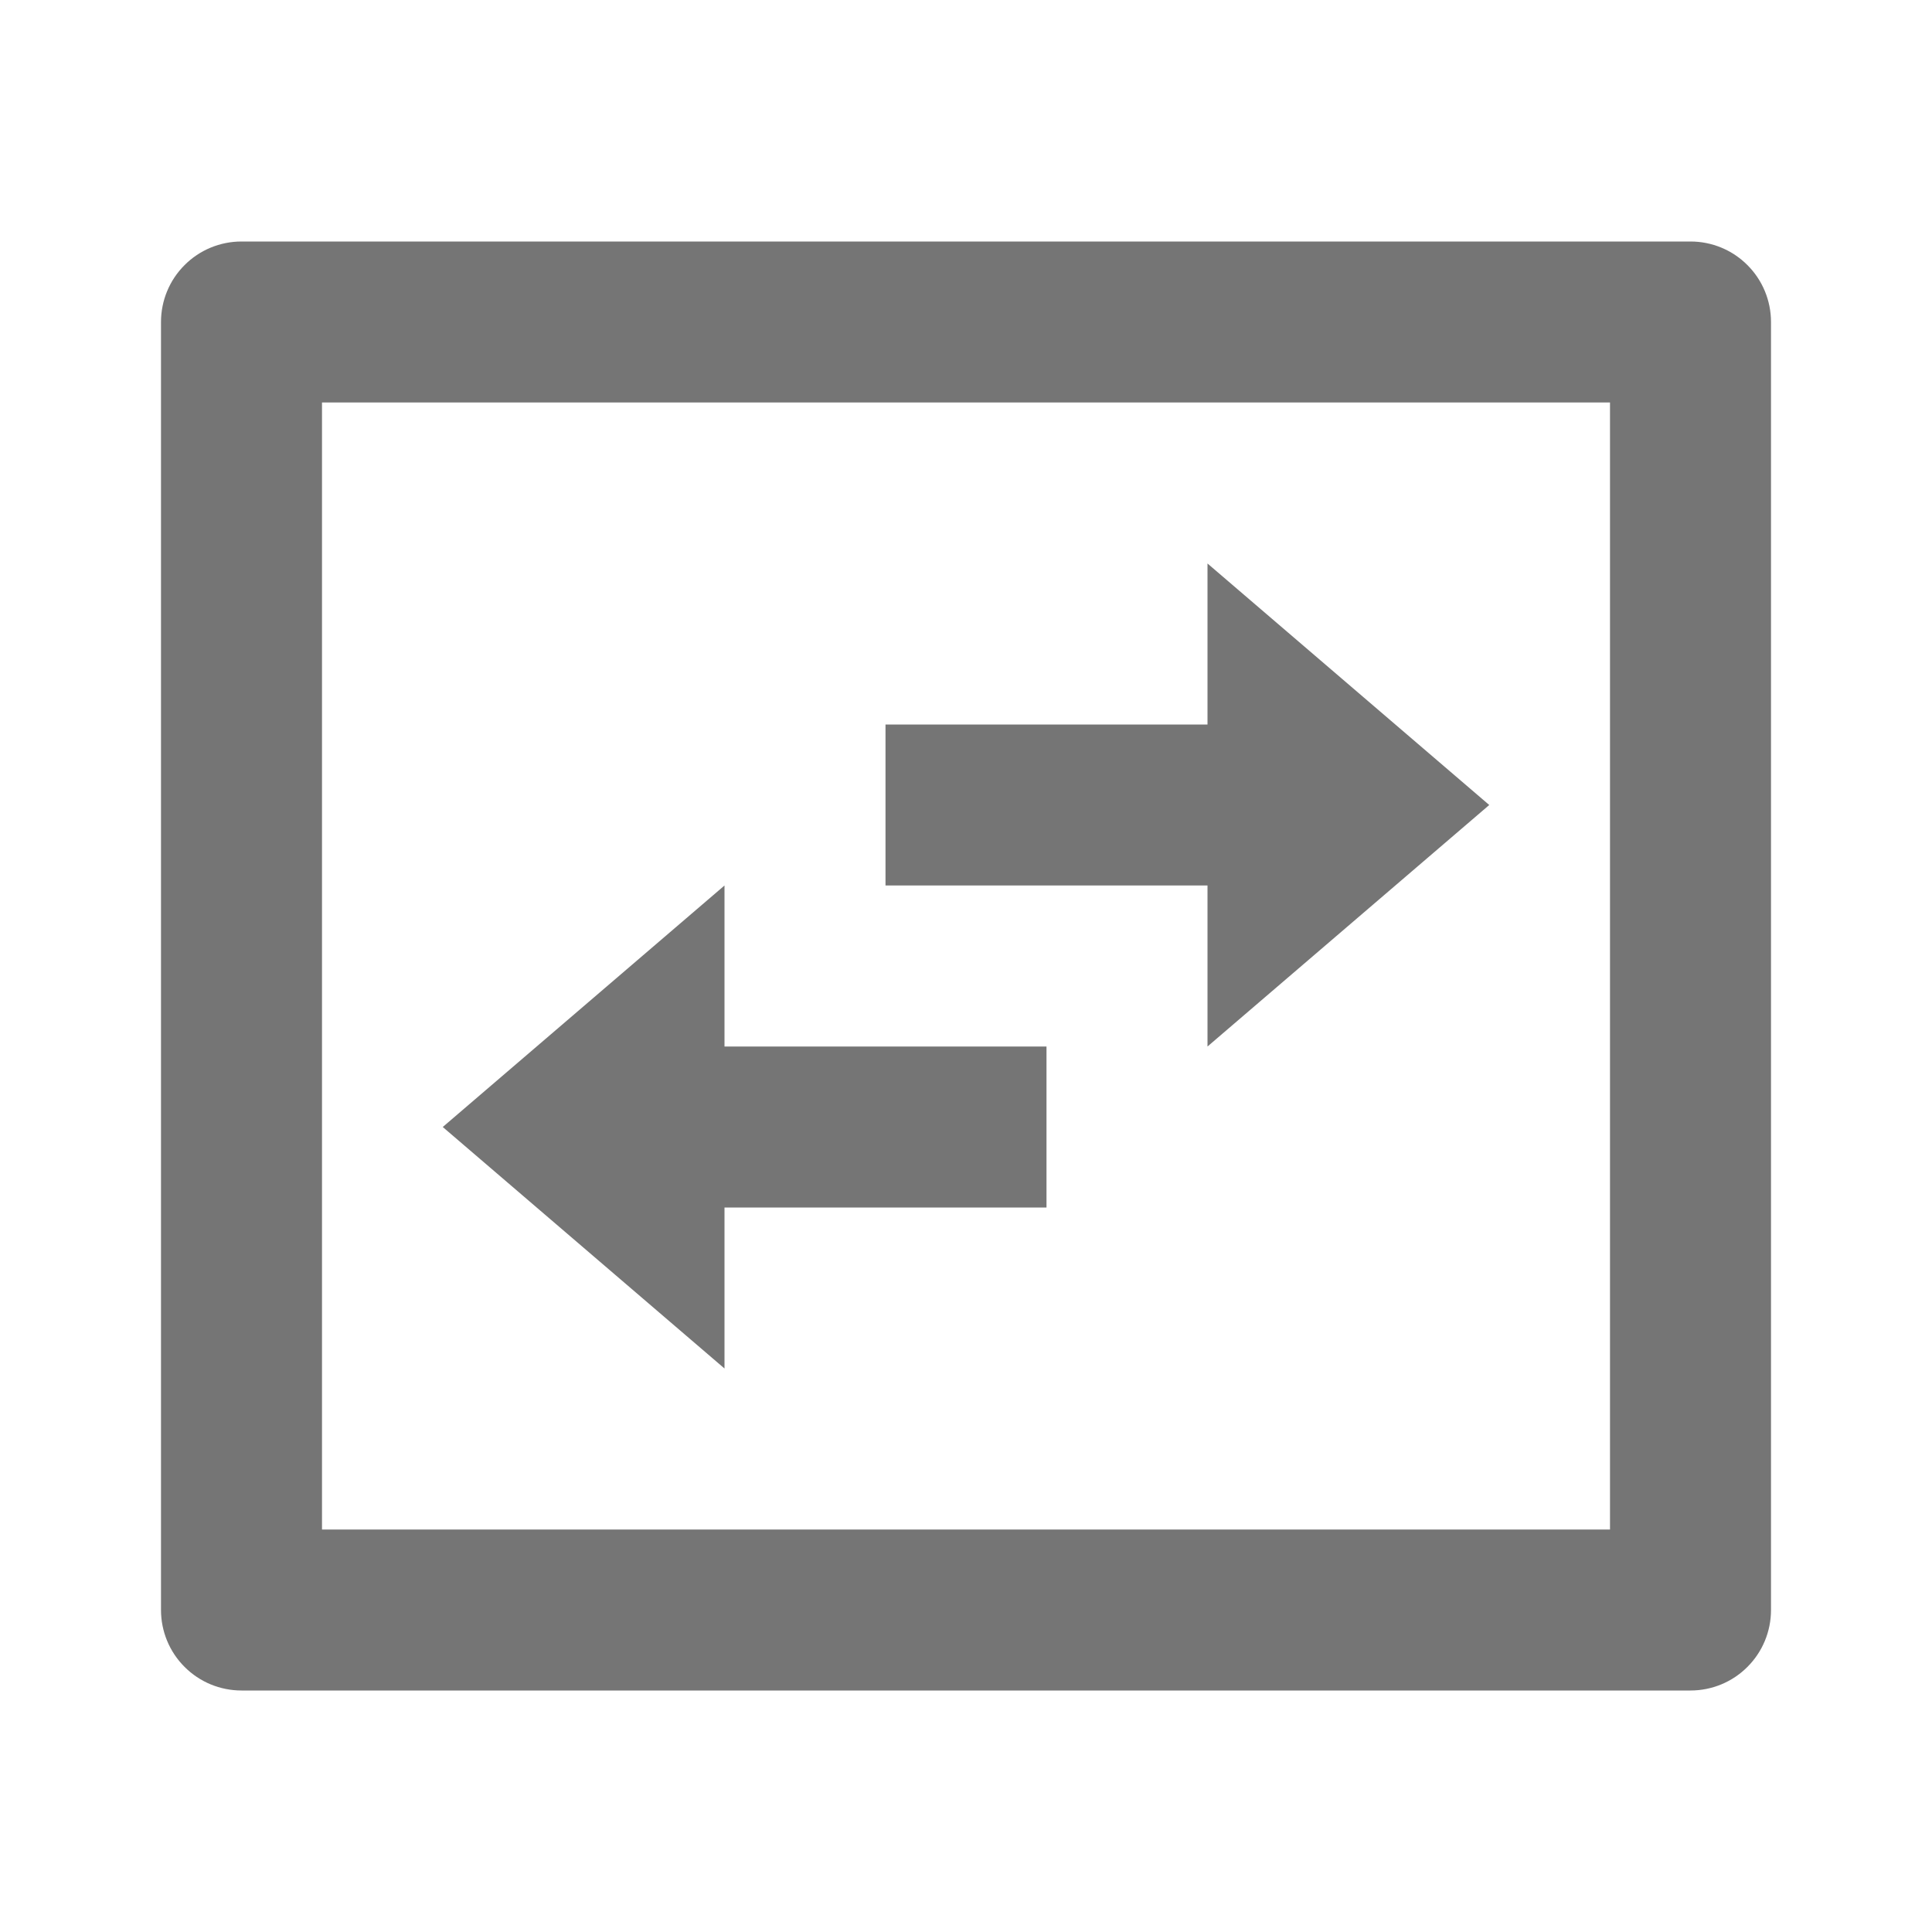 <svg width="24" height="24" viewBox="0 0 24 24" fill="none" xmlns="http://www.w3.org/2000/svg">
<g clip-path="url(#clip0_20787_42559)">
<path d="M4 5V19H20V5H4ZM3 3H21C21.265 3 21.52 3.105 21.707 3.293C21.895 3.48 22 3.735 22 4V20C22 20.265 21.895 20.52 21.707 20.707C21.52 20.895 21.265 21 21 21H3C2.735 21 2.48 20.895 2.293 20.707C2.105 20.52 2 20.265 2 20V4C2 3.735 2.105 3.48 2.293 3.293C2.48 3.105 2.735 3 3 3ZM15 7L18.5 10L15 13V11H11V9H15V7ZM9 17L5.5 14L9 11V13H13V15H9V17Z" fill="#757575"/>
</g>
<defs>
<clipPath id="clip0_20787_42559">
<rect width="24" height="24" fill="white"/>
</clipPath>
</defs>
</svg>
